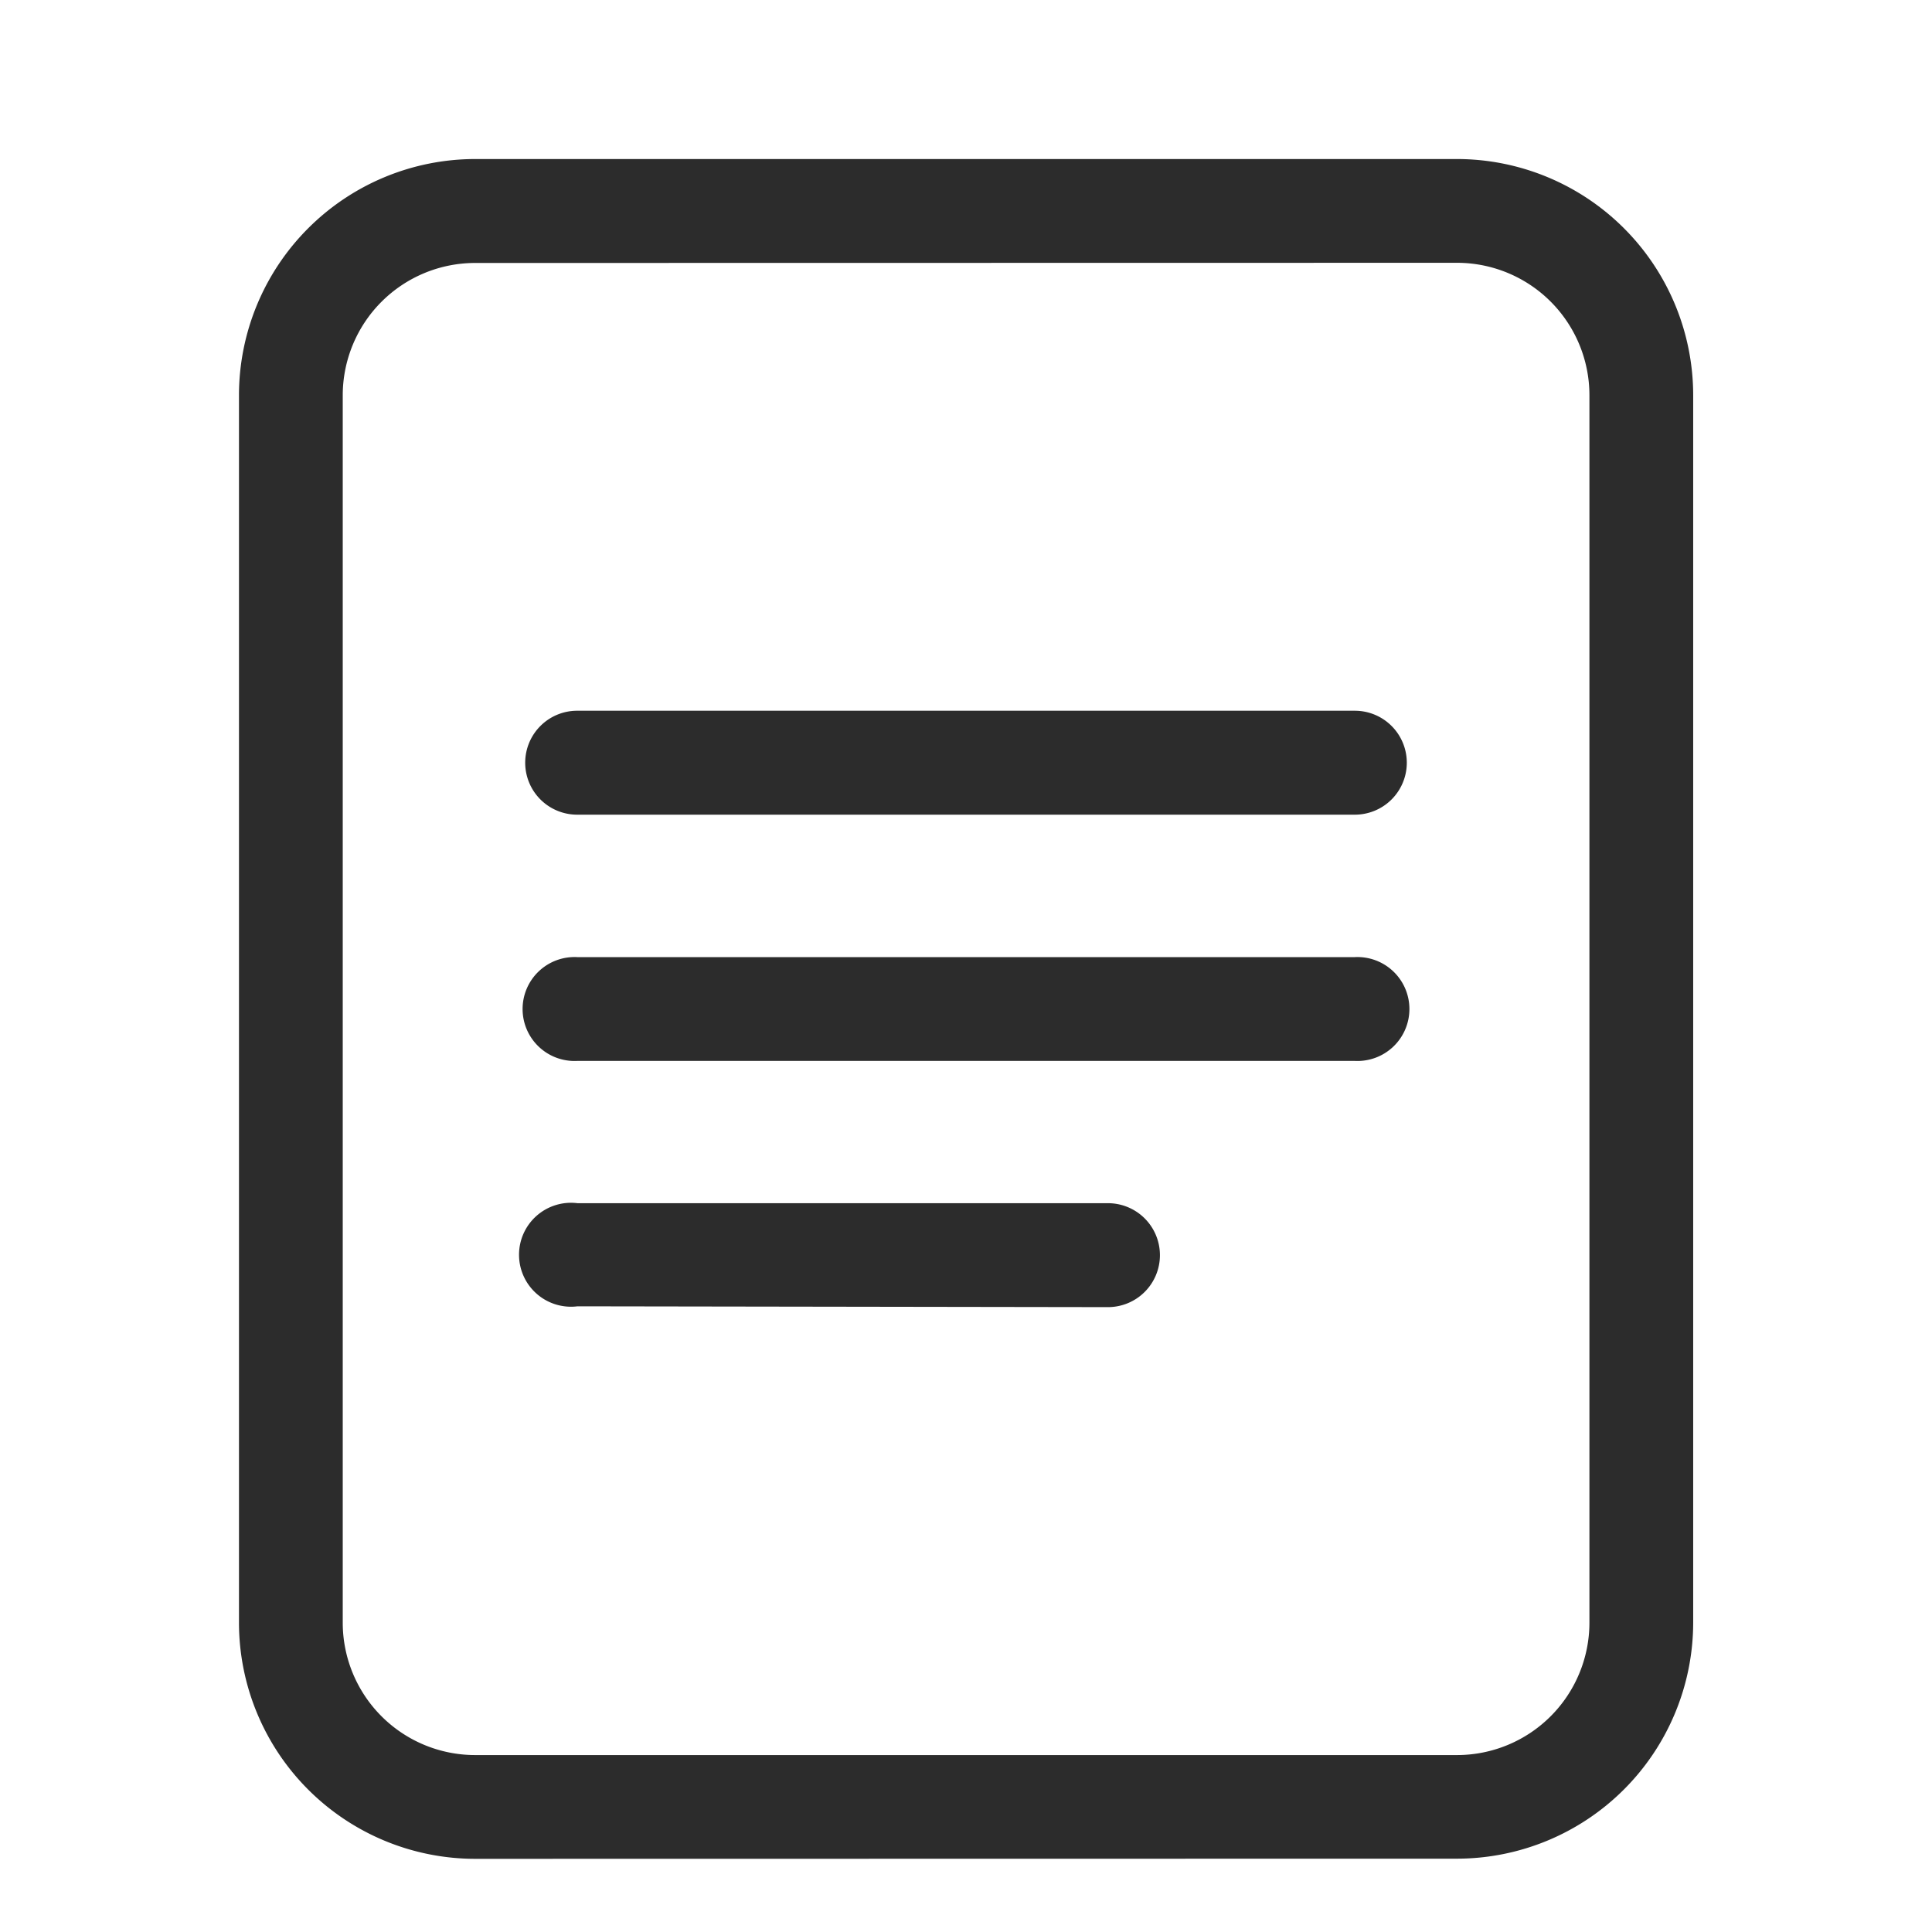 <?xml version="1.0" standalone="no"?><!DOCTYPE svg PUBLIC "-//W3C//DTD SVG 1.1//EN" "http://www.w3.org/Graphics/SVG/1.1/DTD/svg11.dtd"><svg t="1581913158479" class="icon" viewBox="0 0 1024 1024" version="1.1" xmlns="http://www.w3.org/2000/svg" p-id="4574" width="60" height="60" xmlns:xlink="http://www.w3.org/1999/xlink"><defs><style type="text/css"></style></defs><path d="M251.761 985.218a125.272 125.272 0 0 1-125.1-125.1L126.661 209.393A125.272 125.272 0 0 1 251.761 84.293l520.564 0a125.272 125.272 0 0 1 125.1 125.1l0 650.64a125.272 125.272 0 0 1-125.1 125.1z m0-845.841a70.186 70.186 0 0 0-70.101 70.101l0 650.64a70.186 70.186 0 0 0 70.101 70.101l520.564 0a70.186 70.186 0 0 0 70.101-70.101L842.425 209.393a70.186 70.186 0 0 0-70.101-70.101z" fill="#2c2c2c" p-id="4575"></path><path d="M306.074 562.298a27.543 27.543 0 1 1 0-54.999l411.852 0a27.543 27.543 0 1 1 0 54.999zM306.074 692.375a27.543 27.543 0 1 1 0-54.656l281.003 0a27.543 27.543 0 1 1 0 55.085zM306.074 431.793a27.543 27.543 0 1 1 0-55.085l411.852 0a27.543 27.543 0 1 1 0 55.085z" fill="#2c2c2c" p-id="4576"></path></svg>